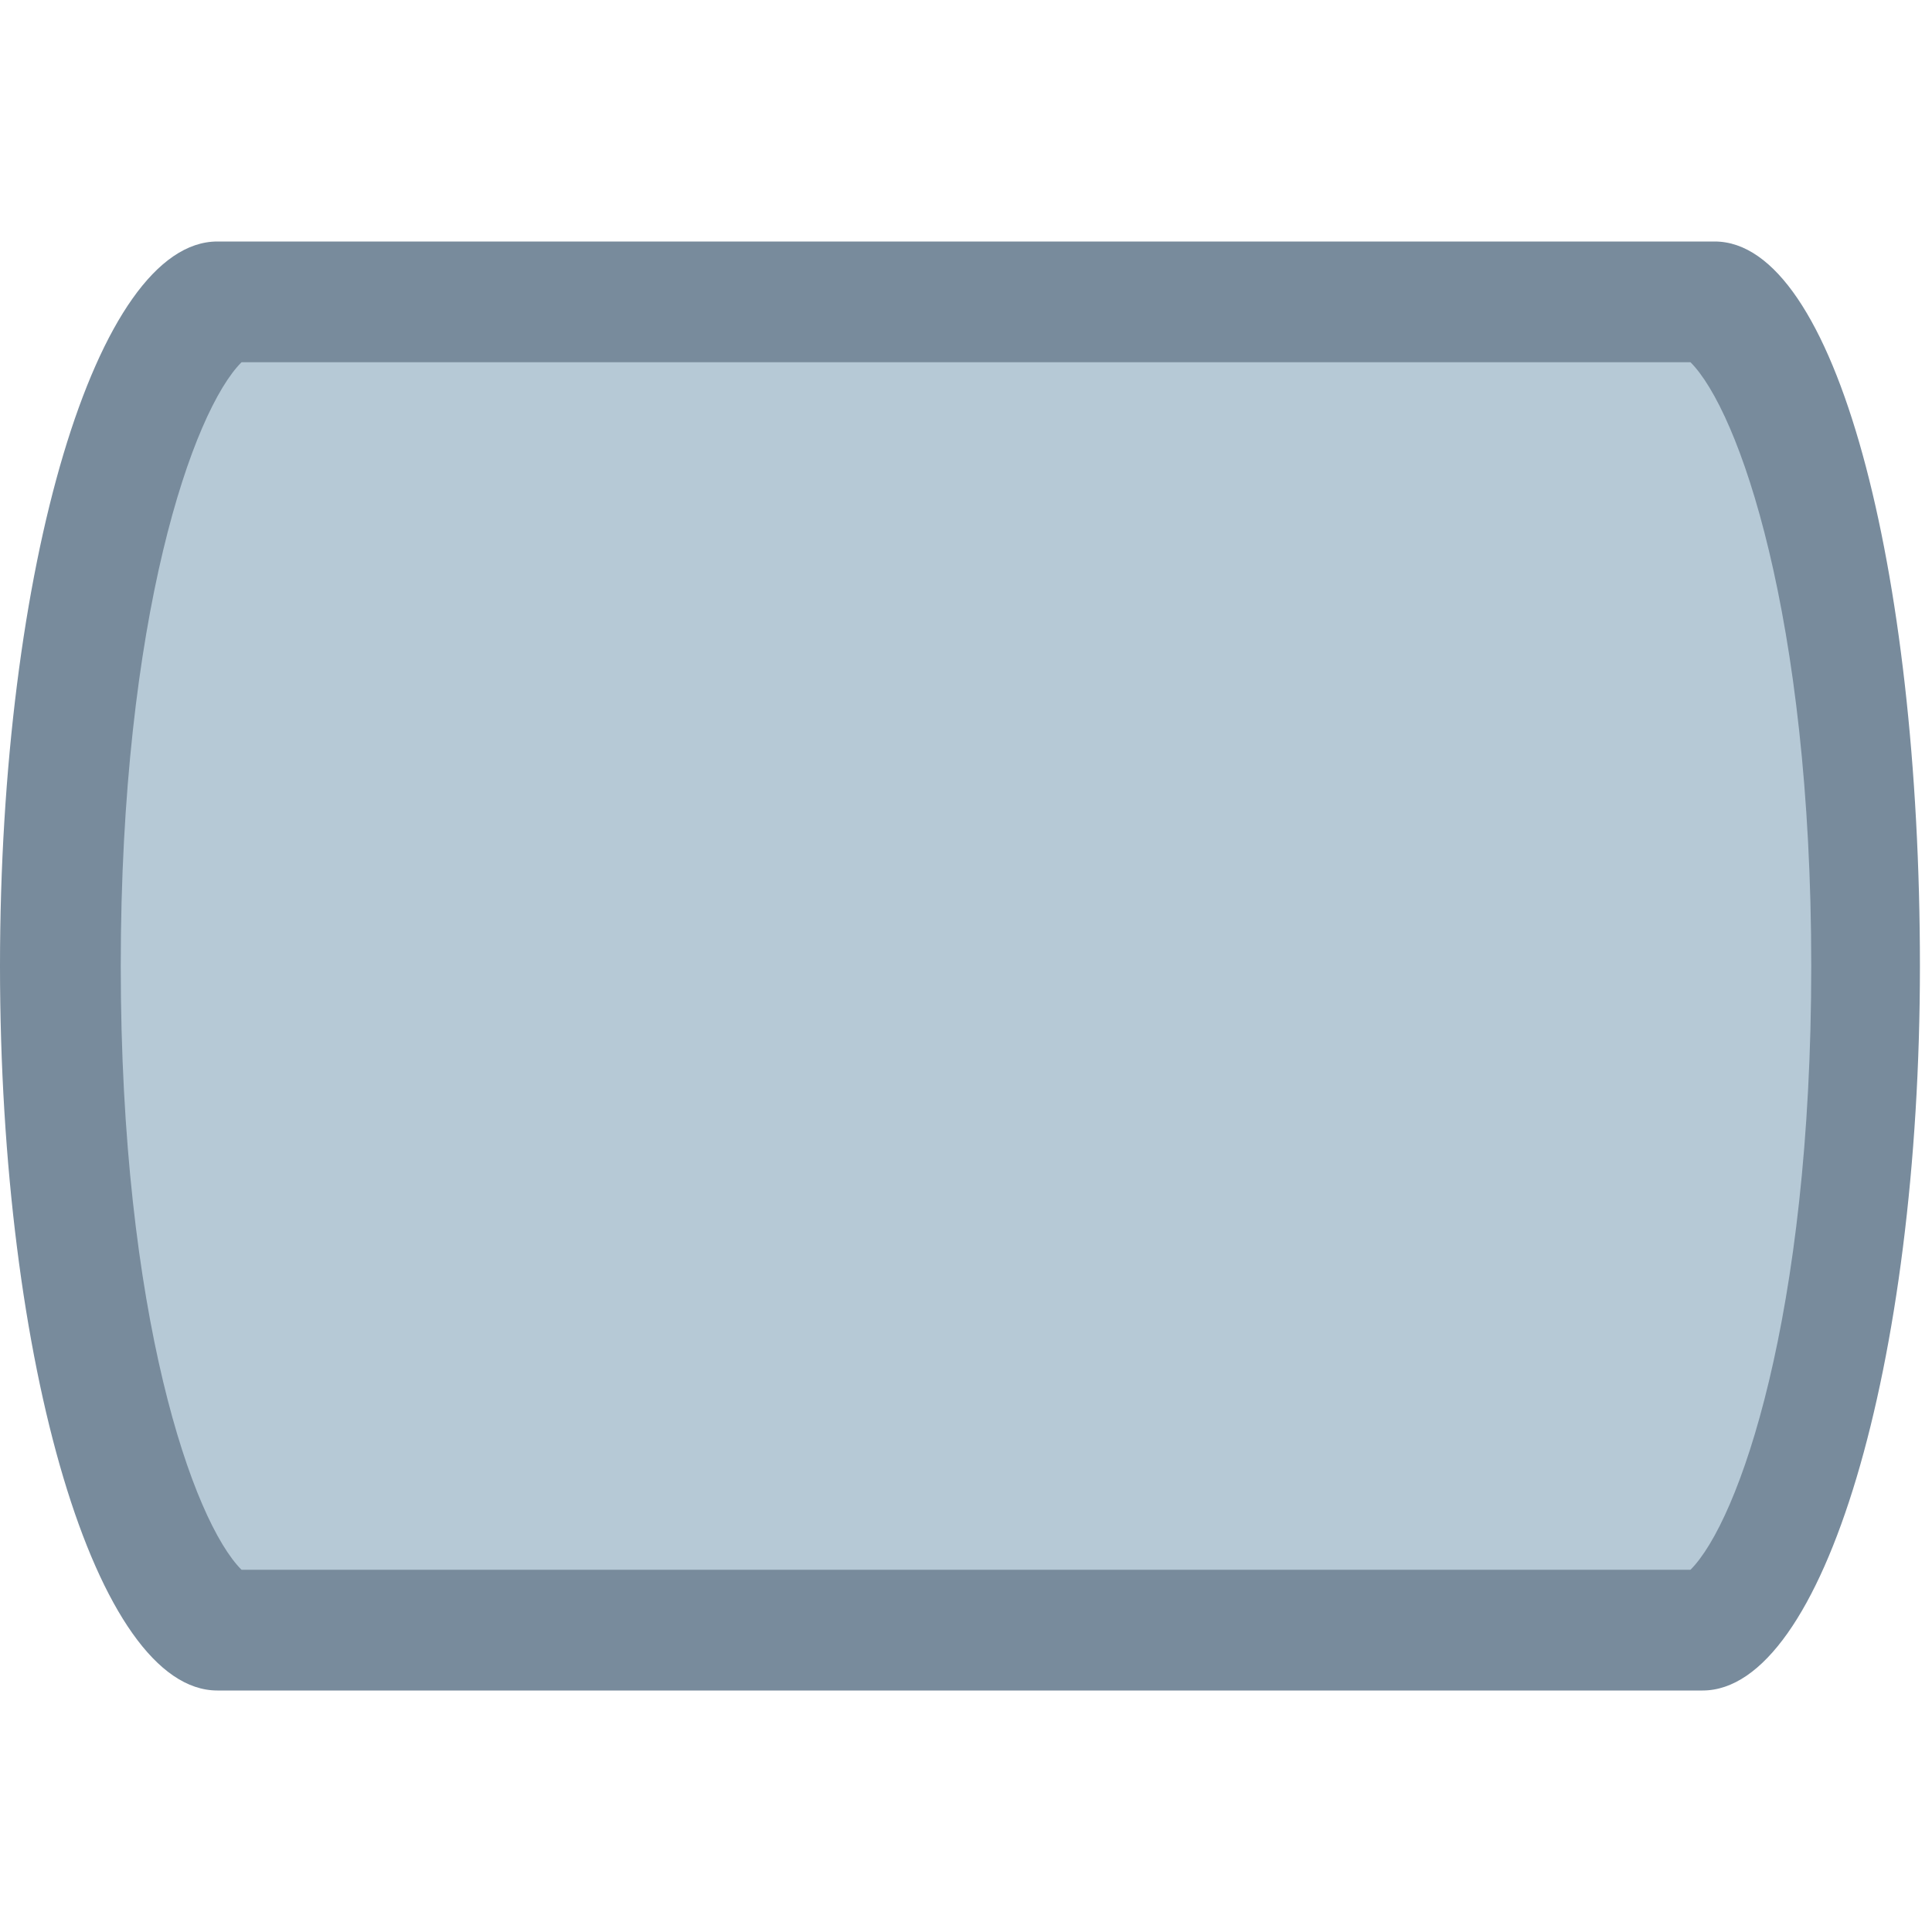 <?xml version="1.0" encoding="utf-8"?>
<!-- Generator: Adobe Illustrator 22.1.0, SVG Export Plug-In . SVG Version: 6.00 Build 0)  -->
<svg version="1.2" baseProfile="tiny" id="katman_1"
	 xmlns="http://www.w3.org/2000/svg" xmlns:xlink="http://www.w3.org/1999/xlink" x="0px" y="0px" viewBox="0 0 16 16"
	 xml:space="preserve">
<path fill="#B6C9D6" d="M1.8,13.5c-0.5,0-1.3-1.9-1.3-5.5s0.9-5.5,1.3-5.5h12.3c0.5,0,1.3,1.9,1.3,5.5s-0.9,5.5-1.3,5.5H1.8z"/>
<path fill="#788B9C" d="M14,3c0.4,0.4,1,2.1,1,5s-0.6,4.6-1,5H2c-0.4-0.4-1-2.1-1-5s0.6-4.6,1-5H14 M14.2,2H1.8C0.8,2,0,4.7,0,8
	s0.8,6,1.8,6h12.3c1,0,1.8-2.7,1.8-6S15.2,2,14.2,2L14.2,2z"/>
</svg>
